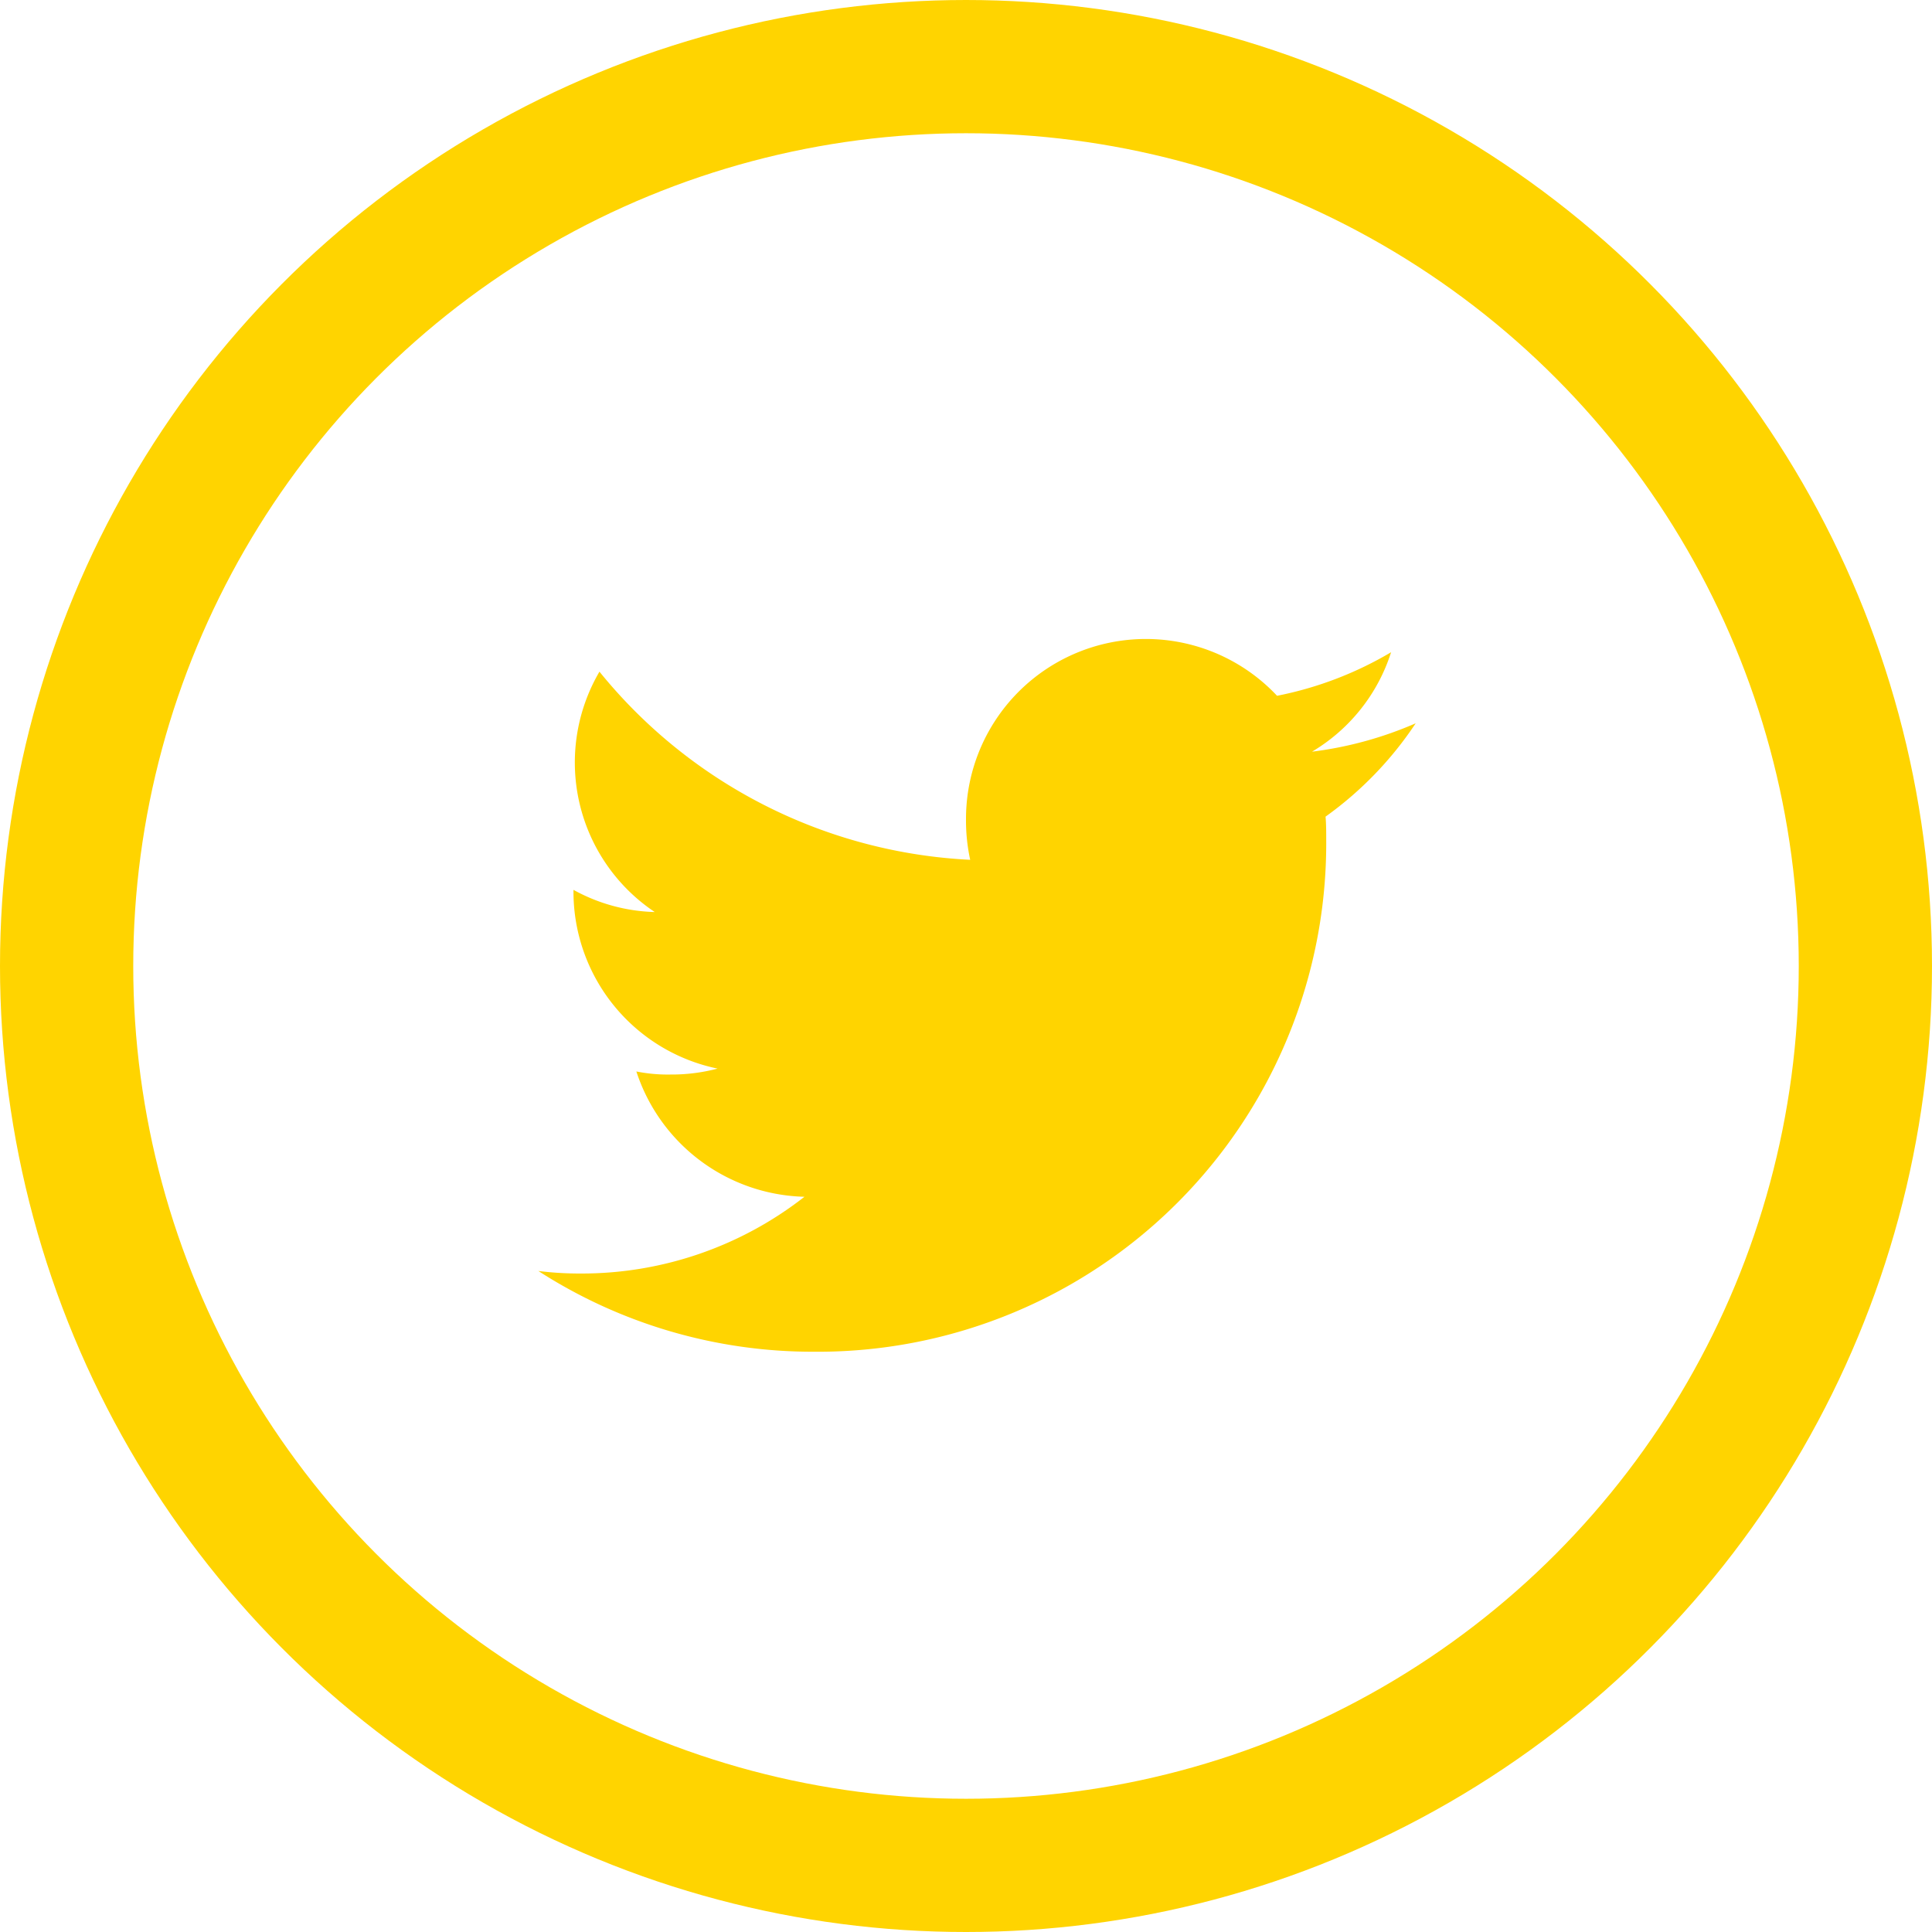 <svg xmlns="http://www.w3.org/2000/svg" width="29" height="29" viewBox="0 0 29 29"><g data-name="Group 537"><g data-name="Group 10"><g data-name="Group 37"><path data-name="Path 131" d="M21.25 10.857a5.629 5.629 0 0 1-1.556.426 2.685 2.685 0 0 0 1.187-1.493 5.4 5.4 0 0 1-1.712.654A2.7 2.7 0 0 0 14.5 12.29a2.78 2.78 0 0 0 .063.616 7.642 7.642 0 0 1-5.565-2.824 2.7 2.7 0 0 0 .83 3.608 2.666 2.666 0 0 1-1.22-.333v.03a2.712 2.712 0 0 0 2.163 2.653 2.7 2.7 0 0 1-.708.089 2.387 2.387 0 0 1-.511-.046 2.726 2.726 0 0 0 2.523 1.881 5.425 5.425 0 0 1-3.348 1.152 5.056 5.056 0 0 1-.646-.038 7.6 7.6 0 0 0 4.142 1.212 7.631 7.631 0 0 0 7.684-7.683c0-.119 0-.235-.01-.349a5.386 5.386 0 0 0 1.353-1.401z" fill="#ffd400"/></g></g><g data-name="Ellipse 8" transform="rotate(180 14.5 14.5)" fill="none" stroke="#ffd400" stroke-width="2"><circle cx="14.5" cy="14.5" r="14.5" stroke="none"/><circle cx="14.5" cy="14.5" r="13.5"/></g></g></svg>
